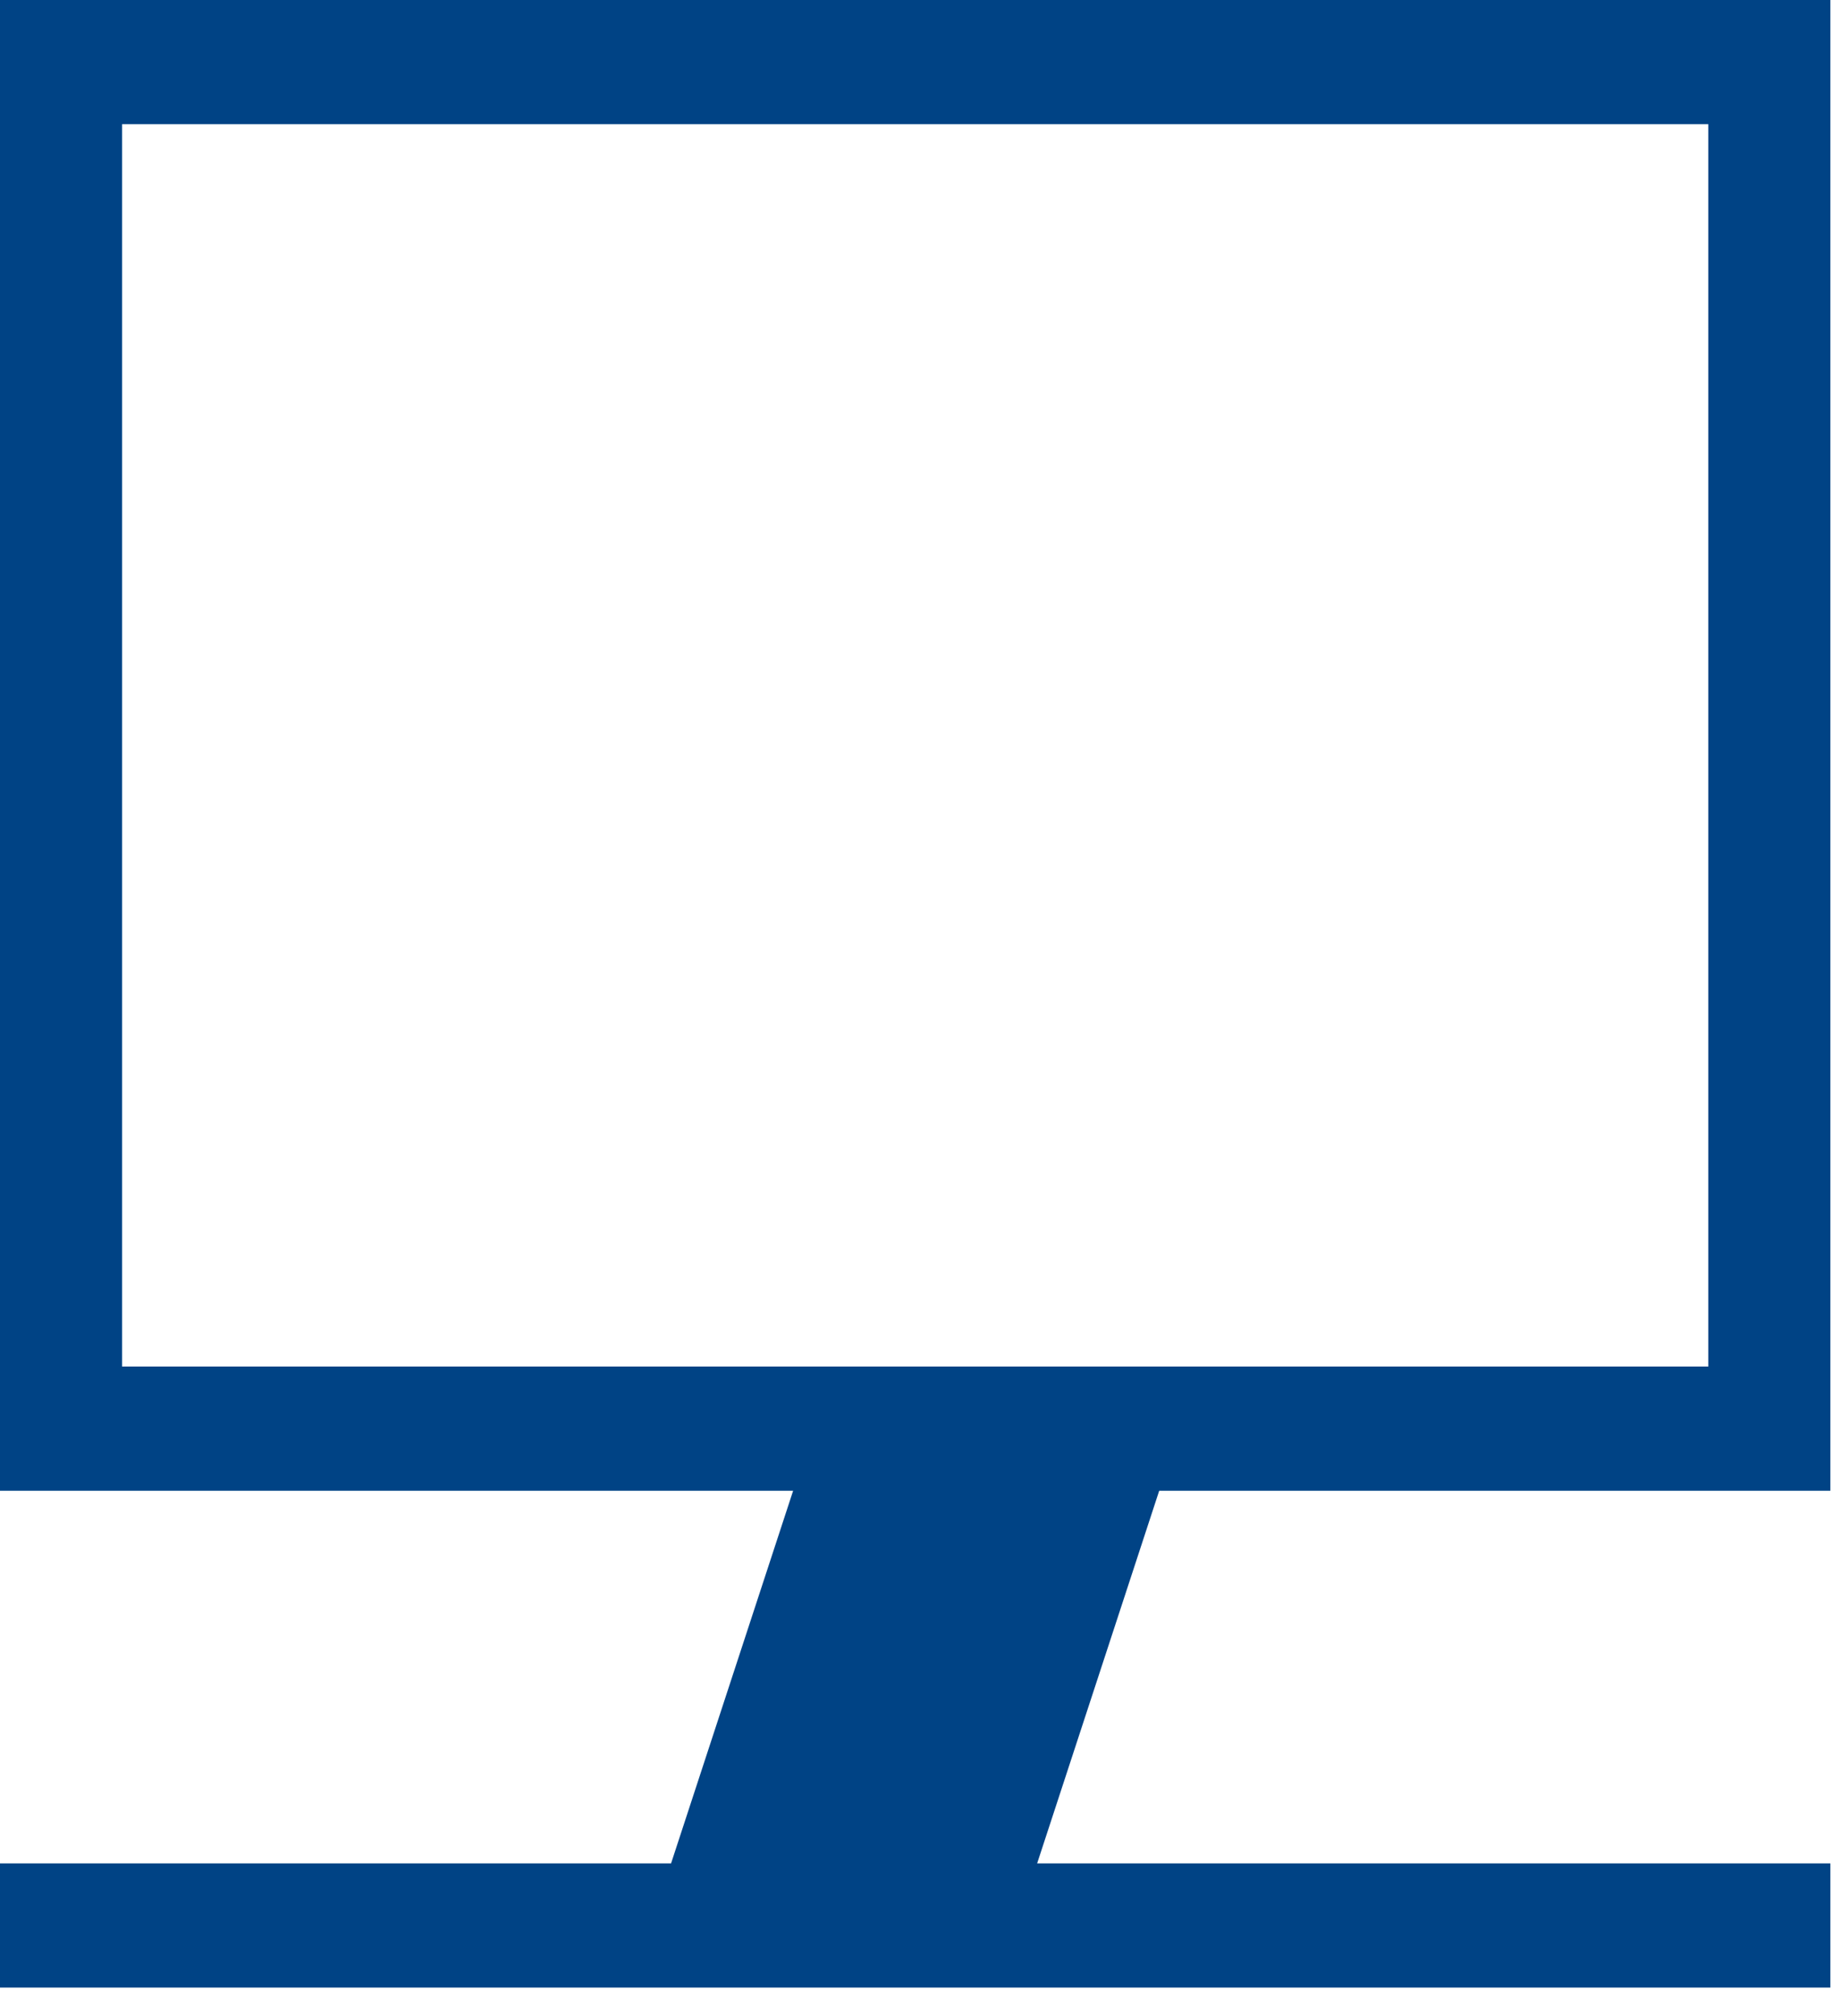 <svg xmlns="http://www.w3.org/2000/svg" width="21" height="23" viewBox="0 0 21 23"><path fill="#004385" d="M1.393 15.59h18.104V1.417H1.393v14.171zm-.697 1.417H0V0h20.89v17.007H.695zM0 22.675v-1.417h20.89v1.417H0zm13.23-5.668l-1.393 4.251H7.659l1.393-4.251h4.178z"/></svg>